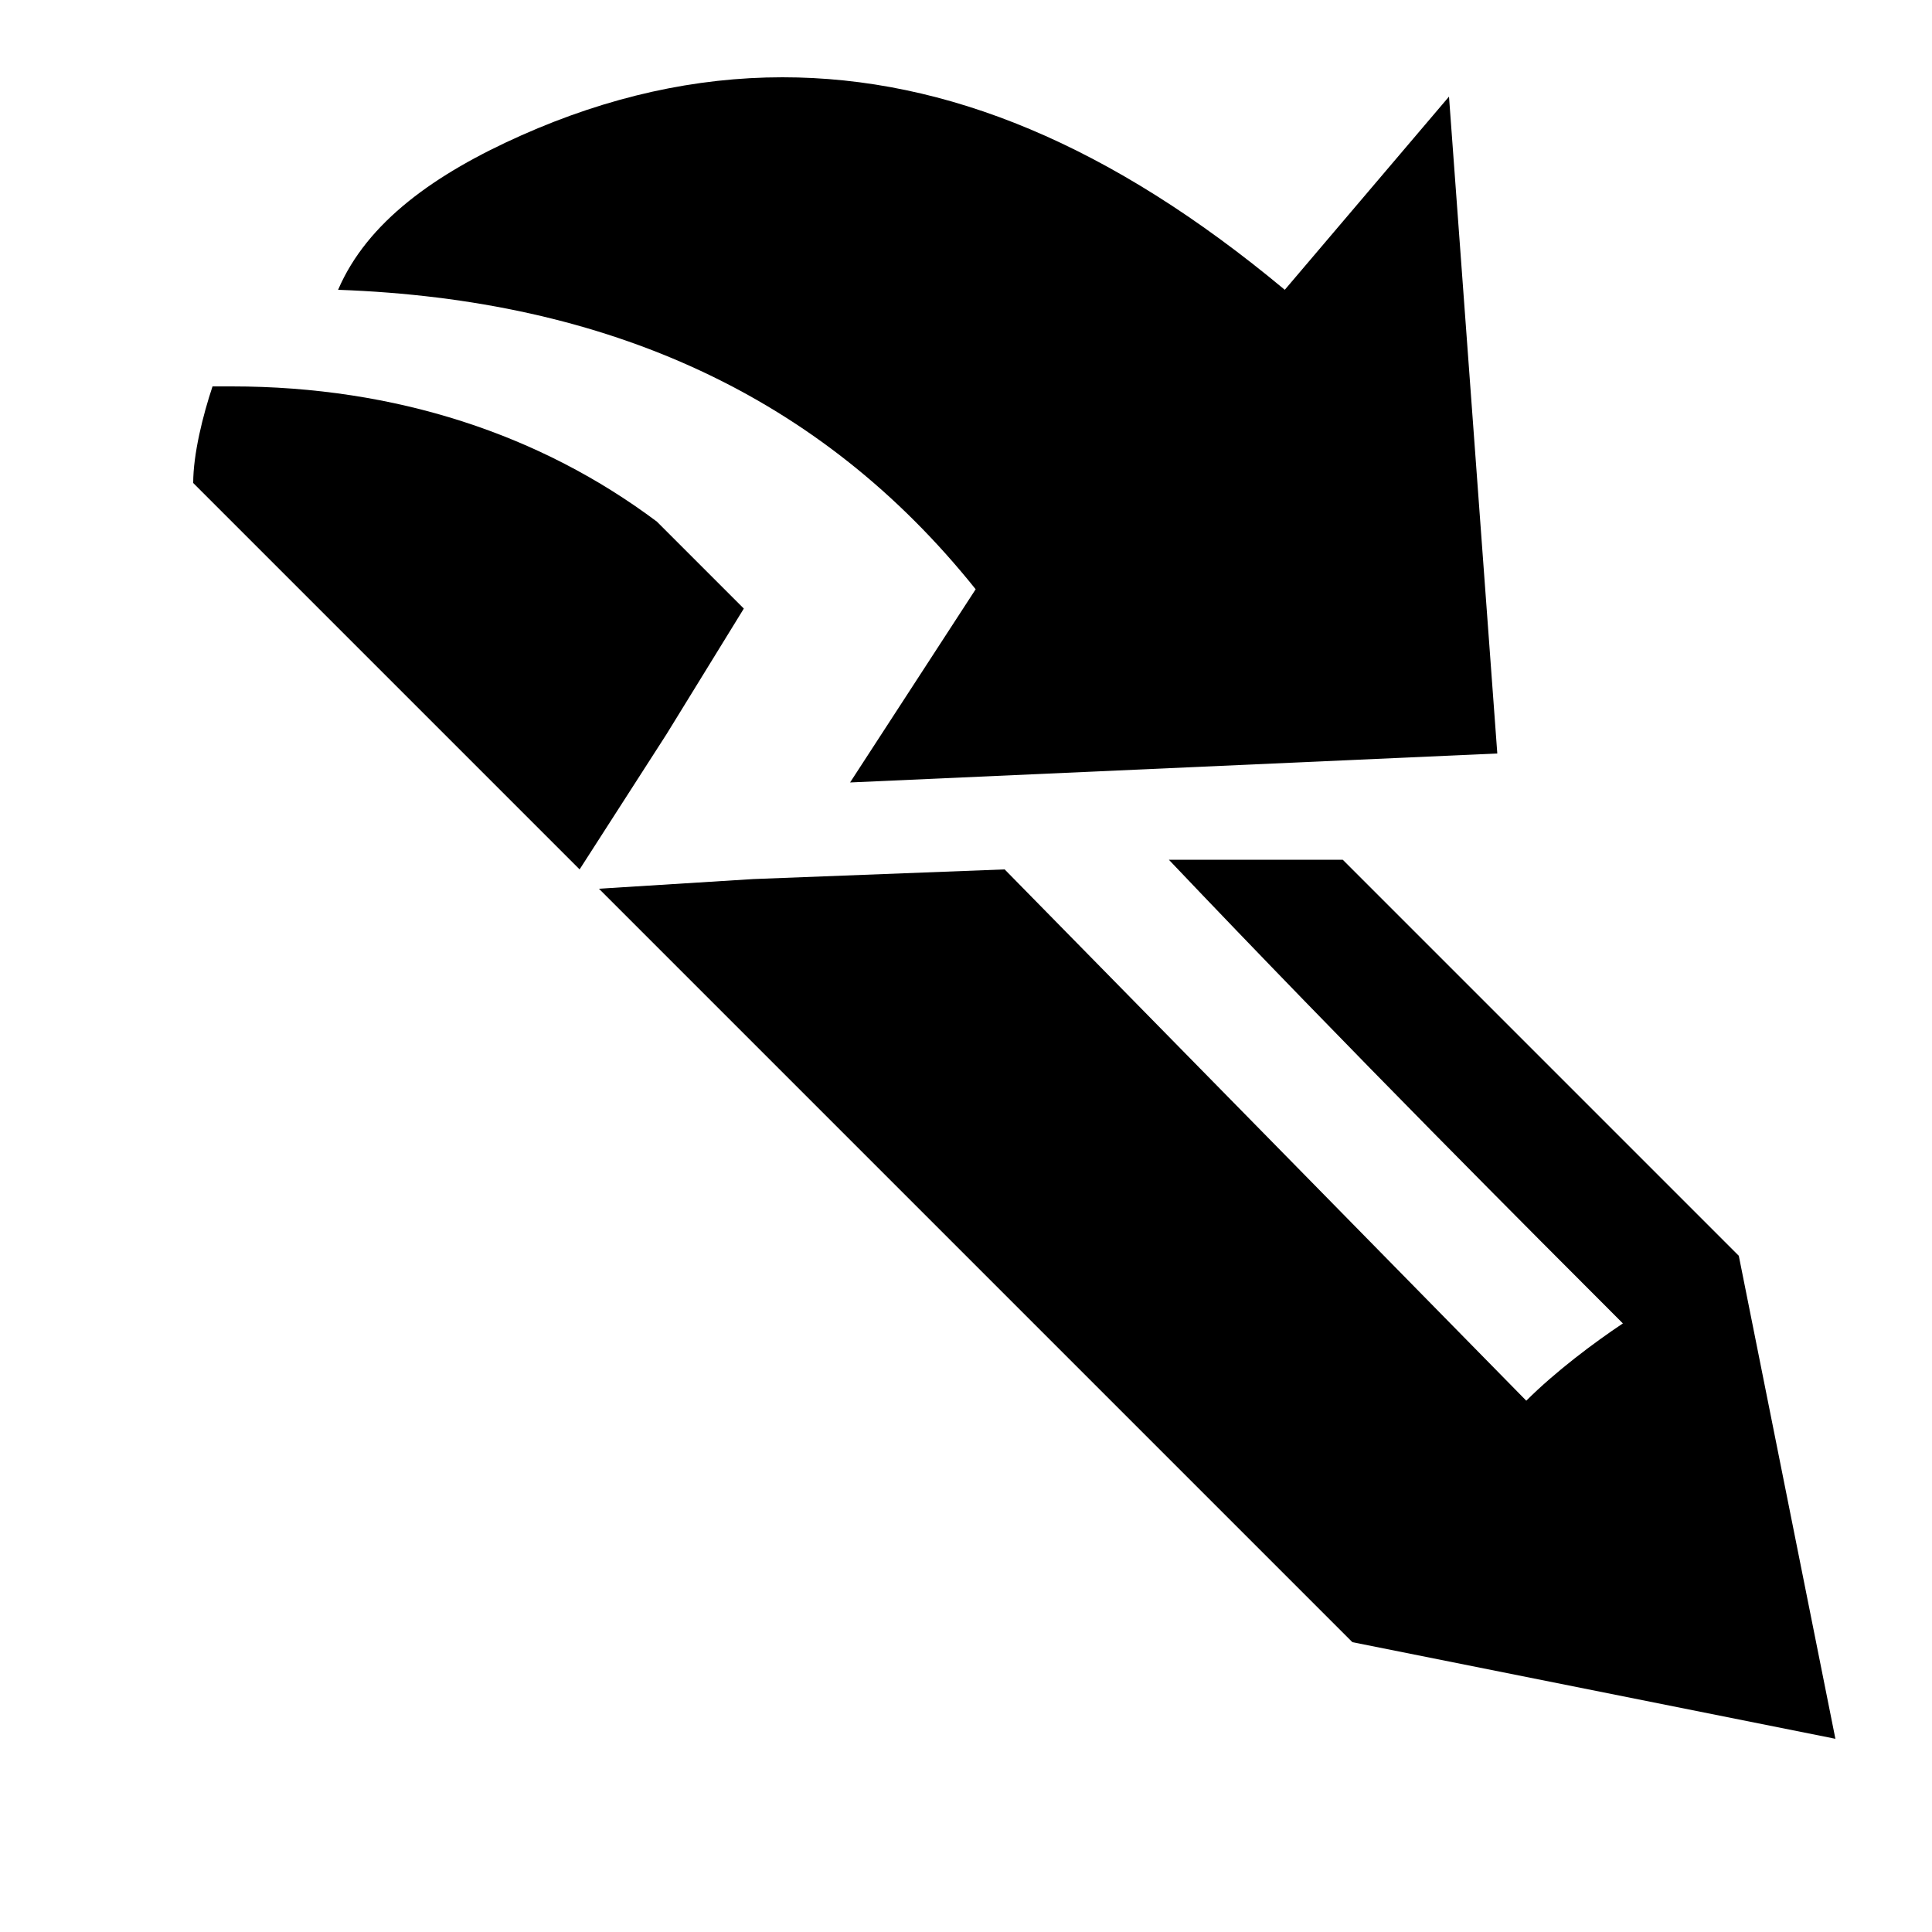 <?xml version="1.0" encoding="UTF-8"?>
<svg xmlns="http://www.w3.org/2000/svg" width="20" height="20" viewBox="2 2 20 20">
	<path d="M10.1 2.8c-.9 0-1.8.2-2.7.6-.9.4-1.6.9-1.9 1.6 2.8.1 5 1.1 6.6 3.1l-1.3 2 6.7-.3L17 3l-1.7 2c-1.8-1.5-3.5-2.2-5.2-2.2z"/>
	<path d="M9.8 11.1l2.6-.1 5.4 5.5c.3-.3.7-.6 1-.8-.9-.9-2.8-2.8-4.7-4.8h1.8L20 15l1 5-5-1-7.8-7.8 1.6-.1zM4.4 6c1.7 0 3.2.5 4.4 1.4l.9.9-.8 1.3L8 11 4 7c0-.3.1-.7.2-1h.2z"/>
</svg>
